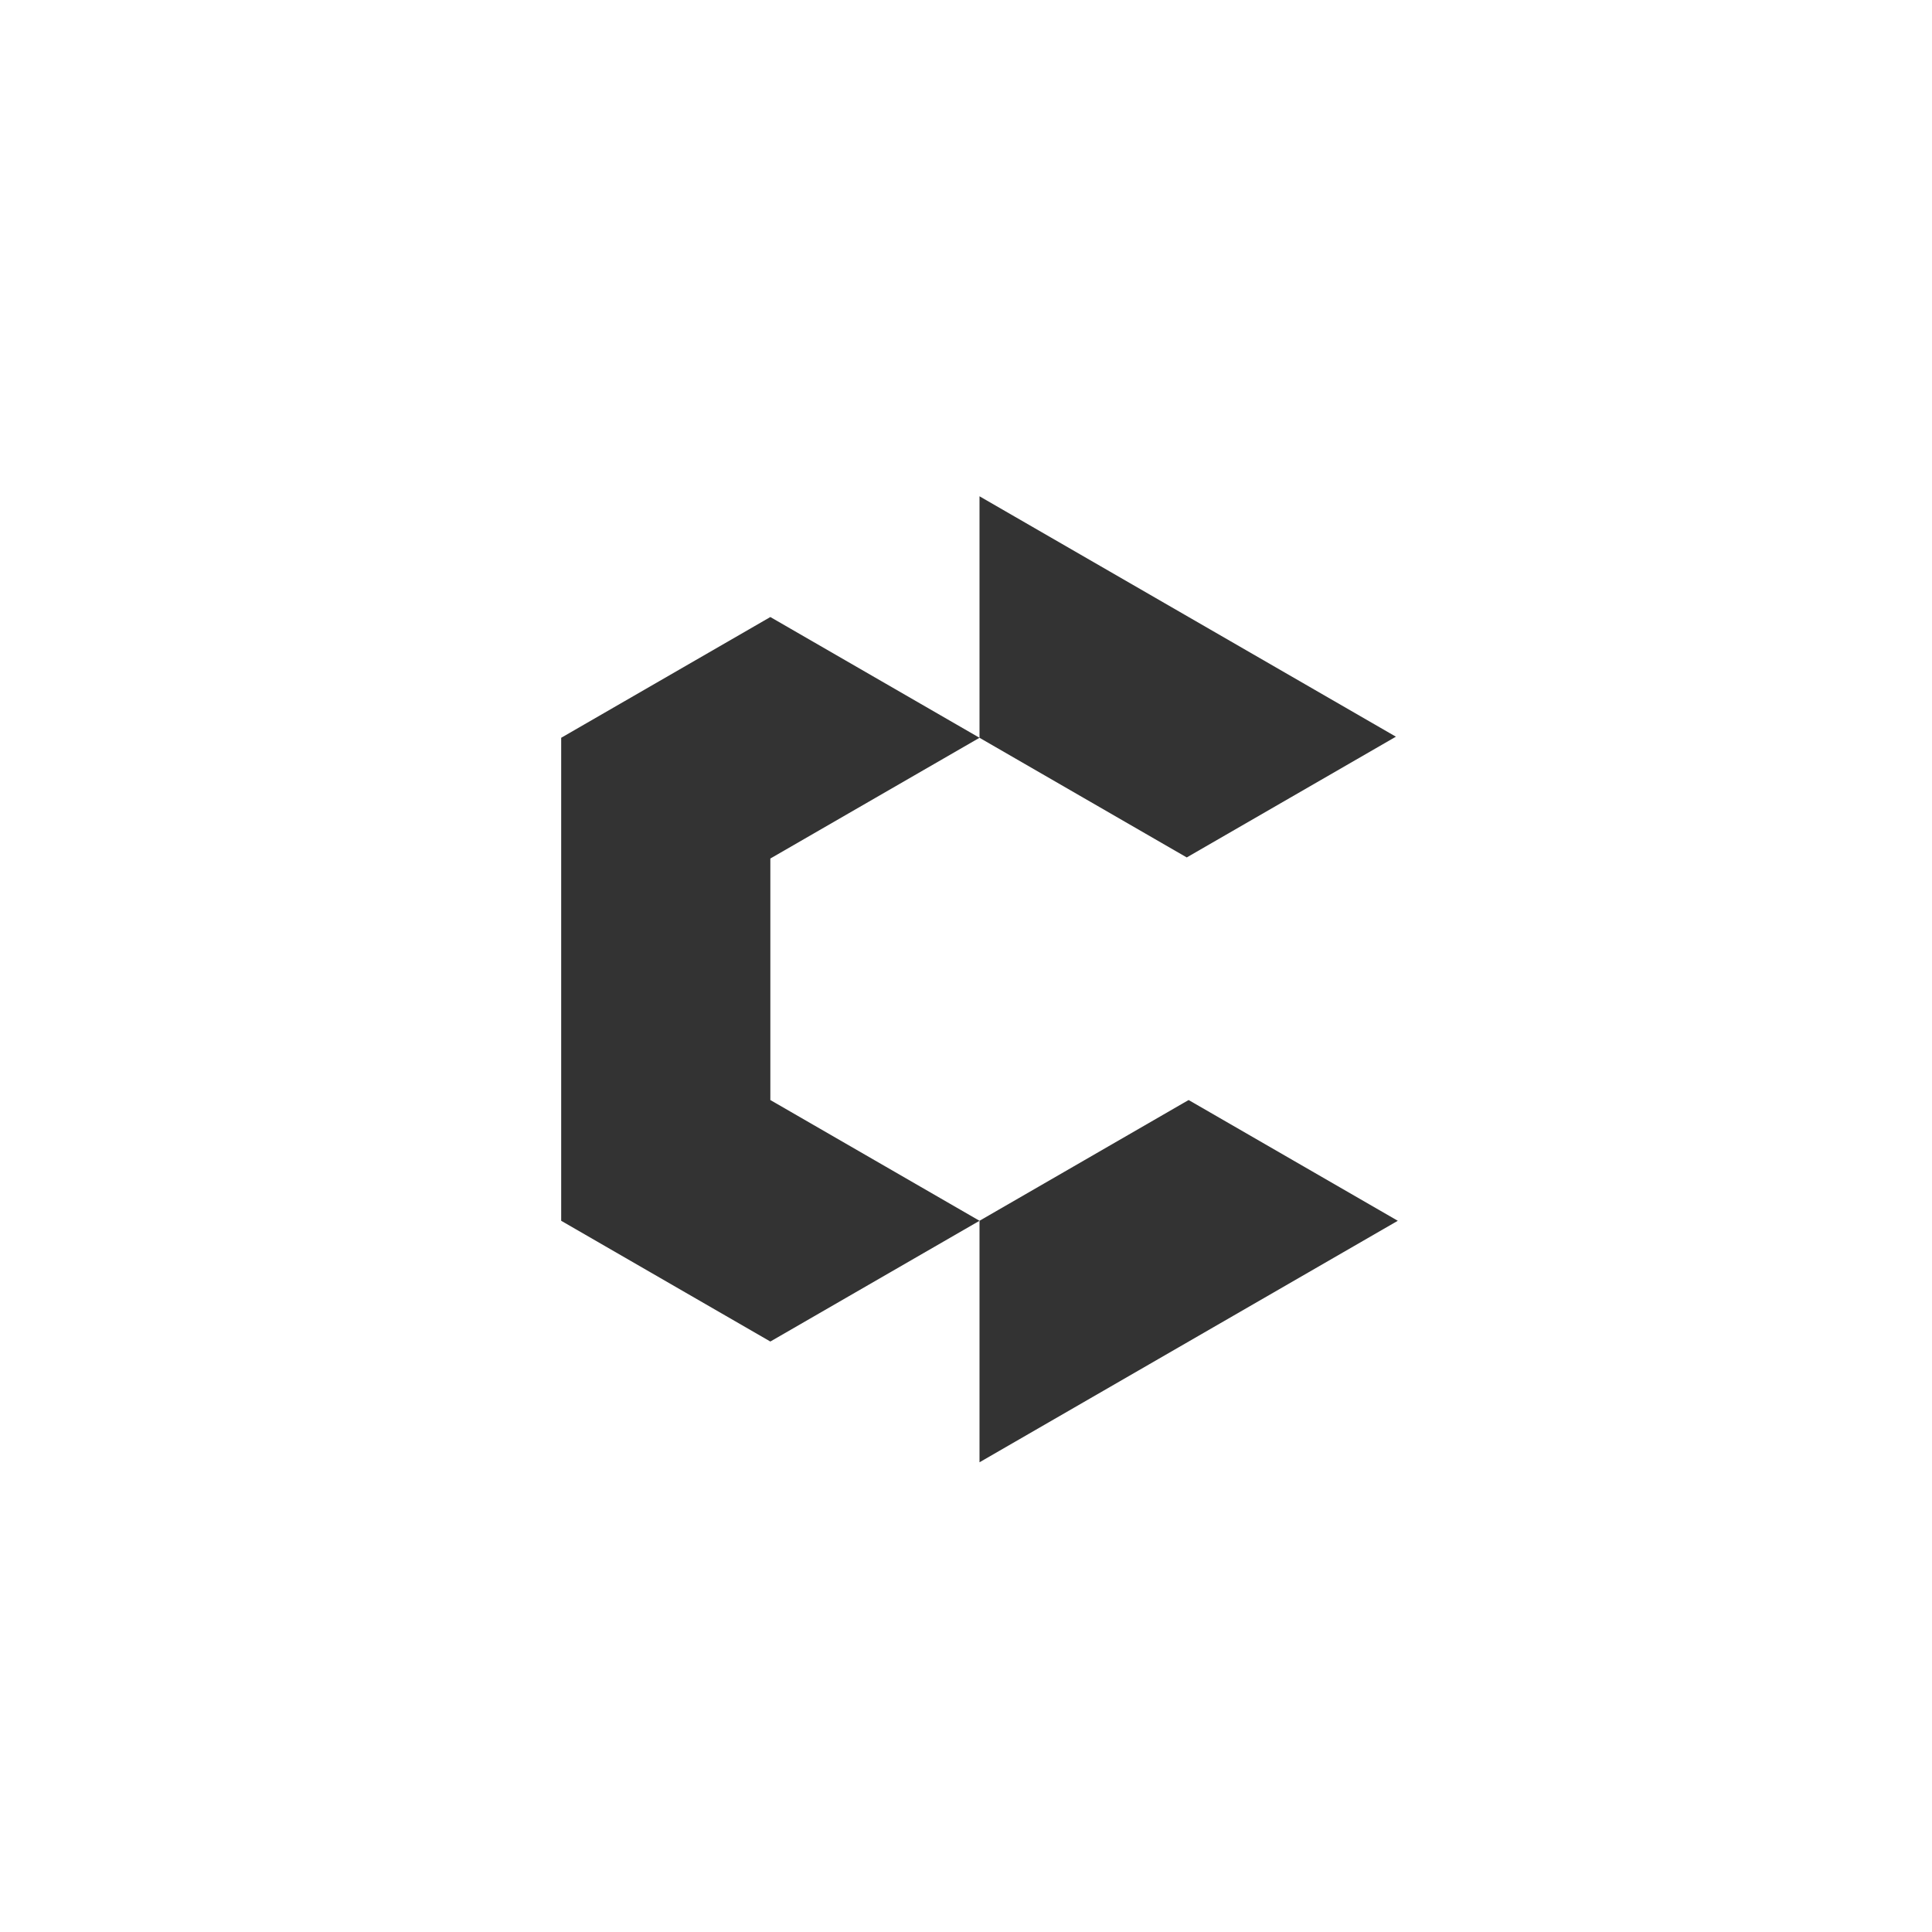 <?xml version="1.0" encoding="UTF-8"?><svg id="a" xmlns="http://www.w3.org/2000/svg" viewBox="0 0 512 512"><rect x="0" y="0" width="512" height="512" fill="#333333" stroke="none"/><path d="M0,0v512H512V0H0ZM259.58,387.52v-64l-55.43,32-55.43-32v-128l55.43-32,55.43,32v-64l110.35,63.71-55.43,32-27.21-15.71-27.71-16-55.43,32v64l55.43,32,27.71-16,26.28-15.18,1.43-.82,55.43,32-110.85,64Z" fill="#fff"/></svg>